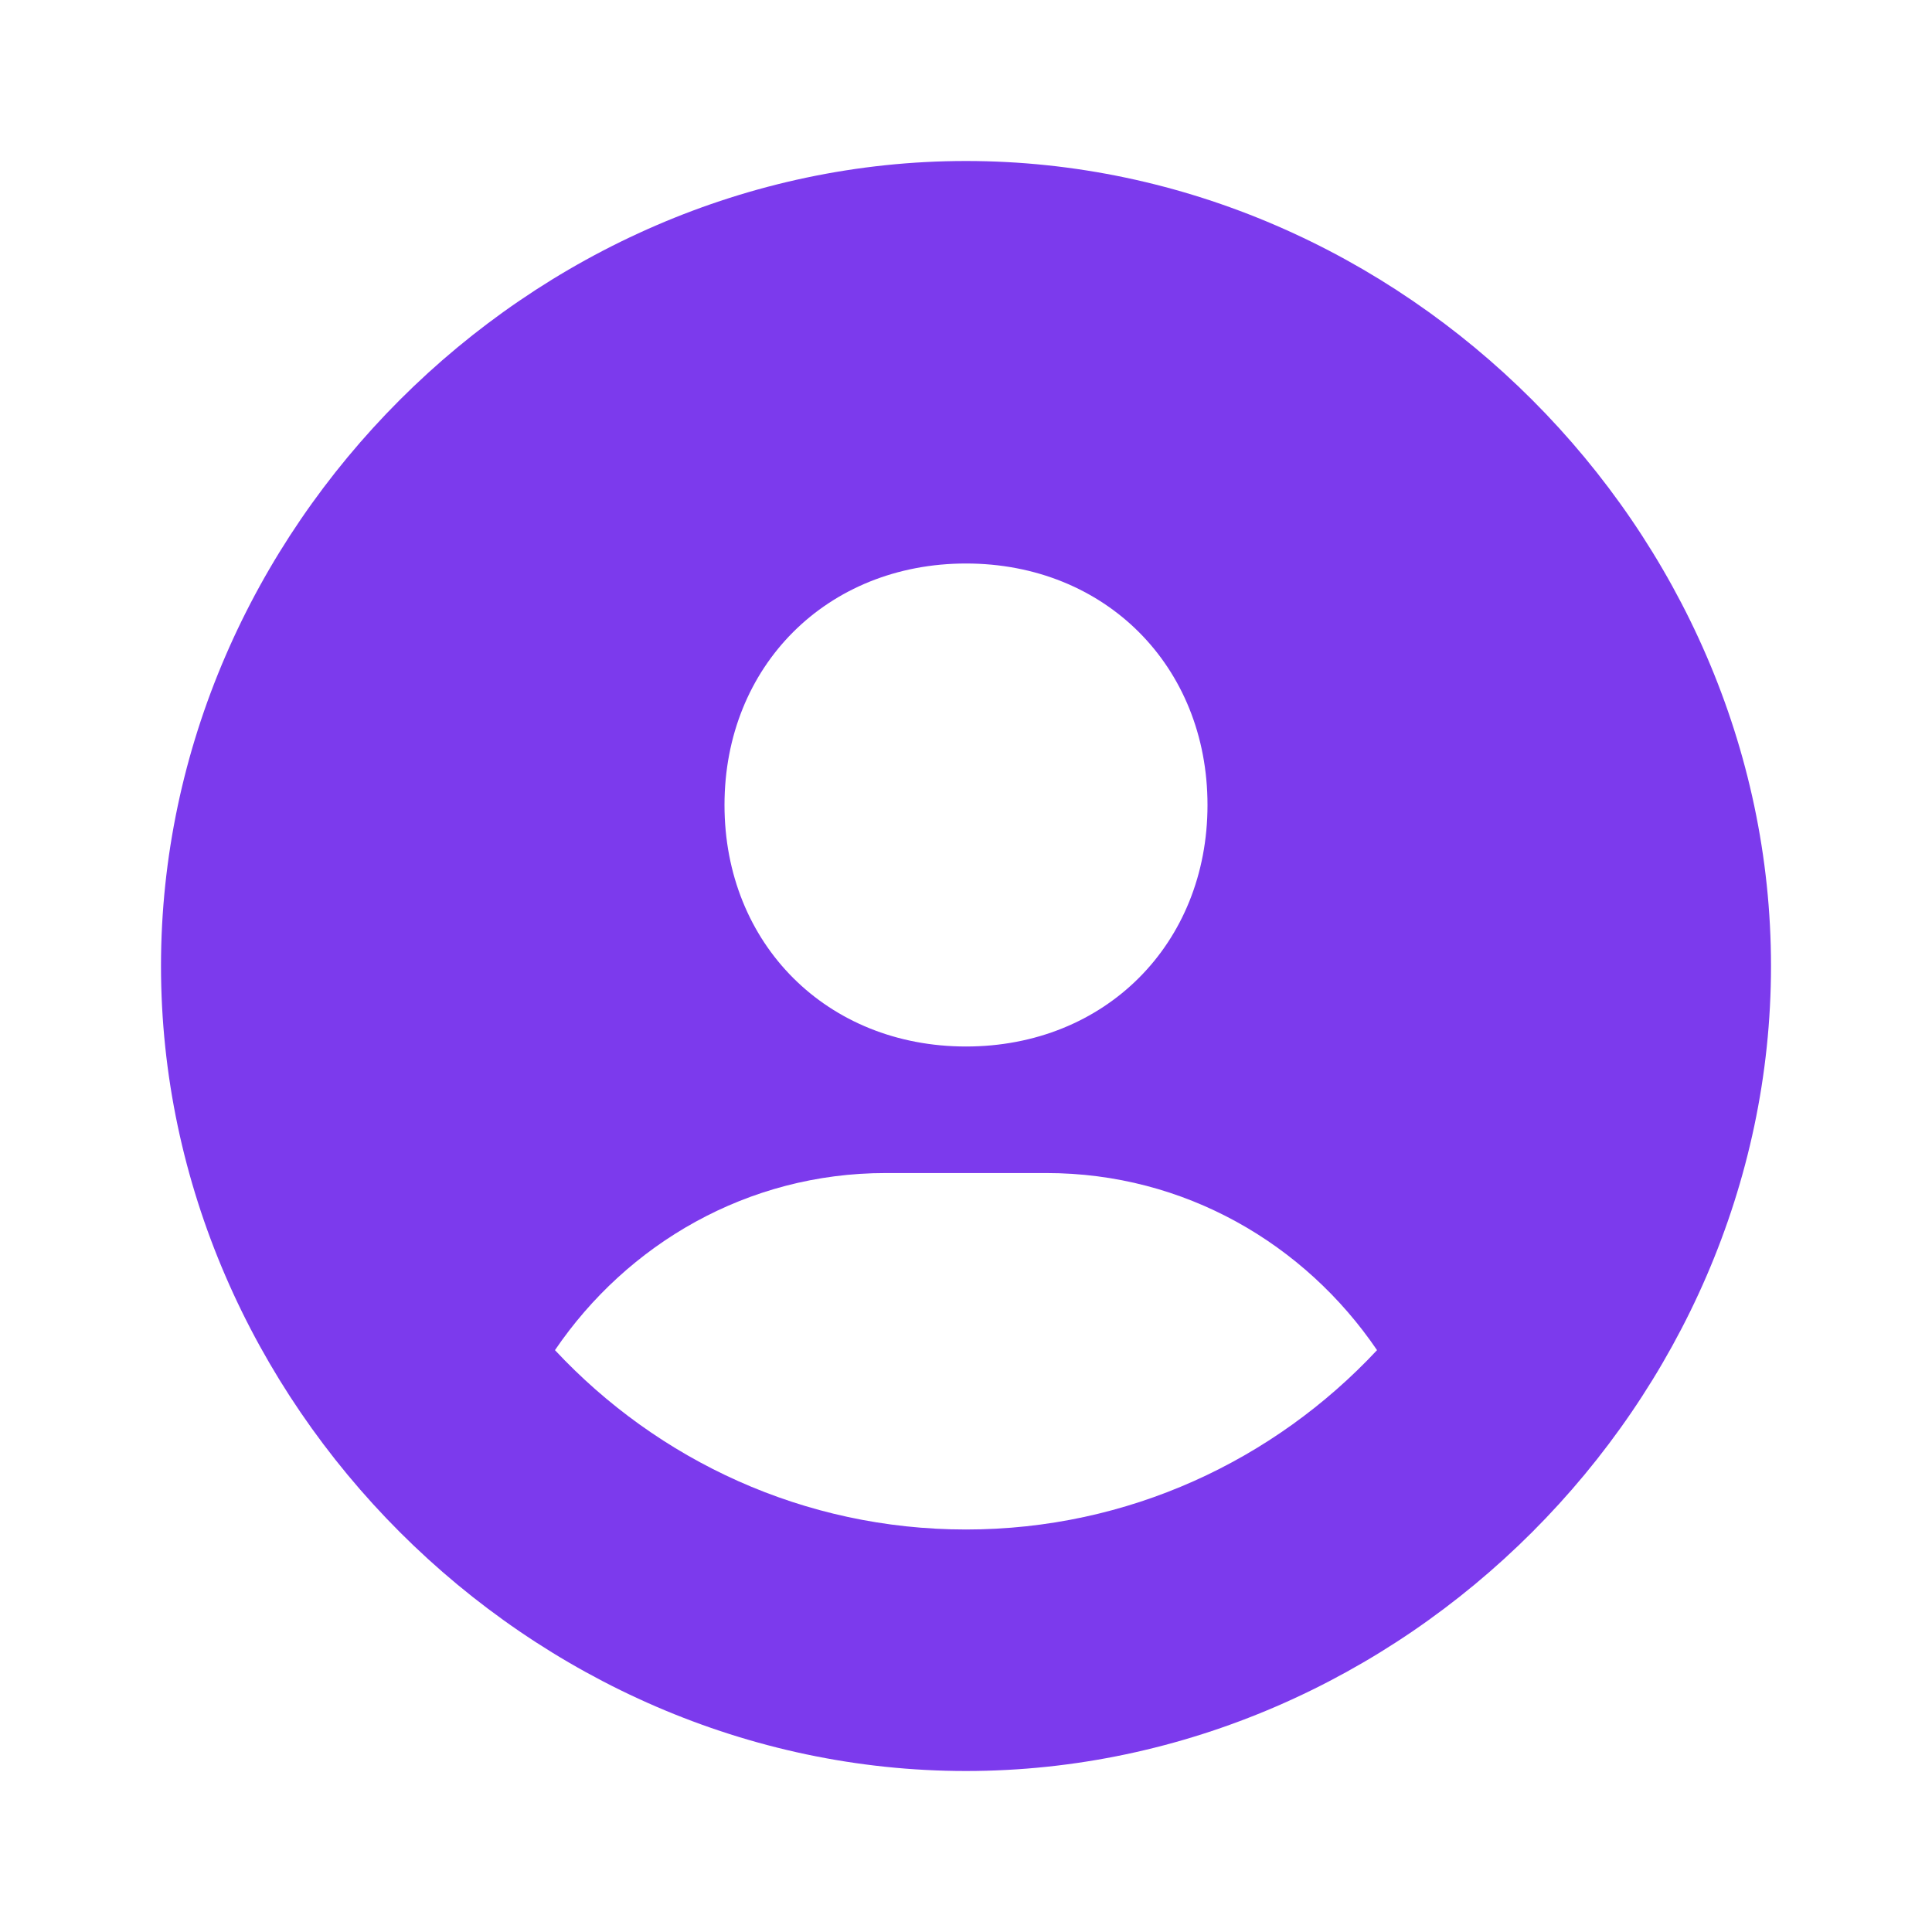 <svg width="60" height="60" viewBox="0 0 60 60" fill="none" xmlns="http://www.w3.org/2000/svg">
    <g clip-path="url(#clip0_171_343)">
    <path d="M30 5C16.448 5 5 16.448 5 30C5 43.553 16.448 55 30 55C43.553 55 55 43.553 55 30C55 16.448 43.553 5 30 5ZM30 17.5C34.318 17.5 37.5 20.68 37.5 25C37.5 29.32 34.318 32.5 30 32.5C25.685 32.5 22.5 29.32 22.5 25C22.5 20.68 25.685 17.5 30 17.5ZM17.235 41.93C19.477 38.63 23.218 36.43 27.5 36.43H32.5C36.785 36.43 40.523 38.63 42.765 41.93C39.57 45.35 35.038 47.5 30 47.5C24.962 47.5 20.43 45.35 17.235 41.93Z" fill="#7C3AED"/>
    </g>
    <defs>
    <clipPath id="clip0_171_343">
    <rect width="60" height="60" fill="white"/>
    </clipPath>
    </defs>
</svg>
